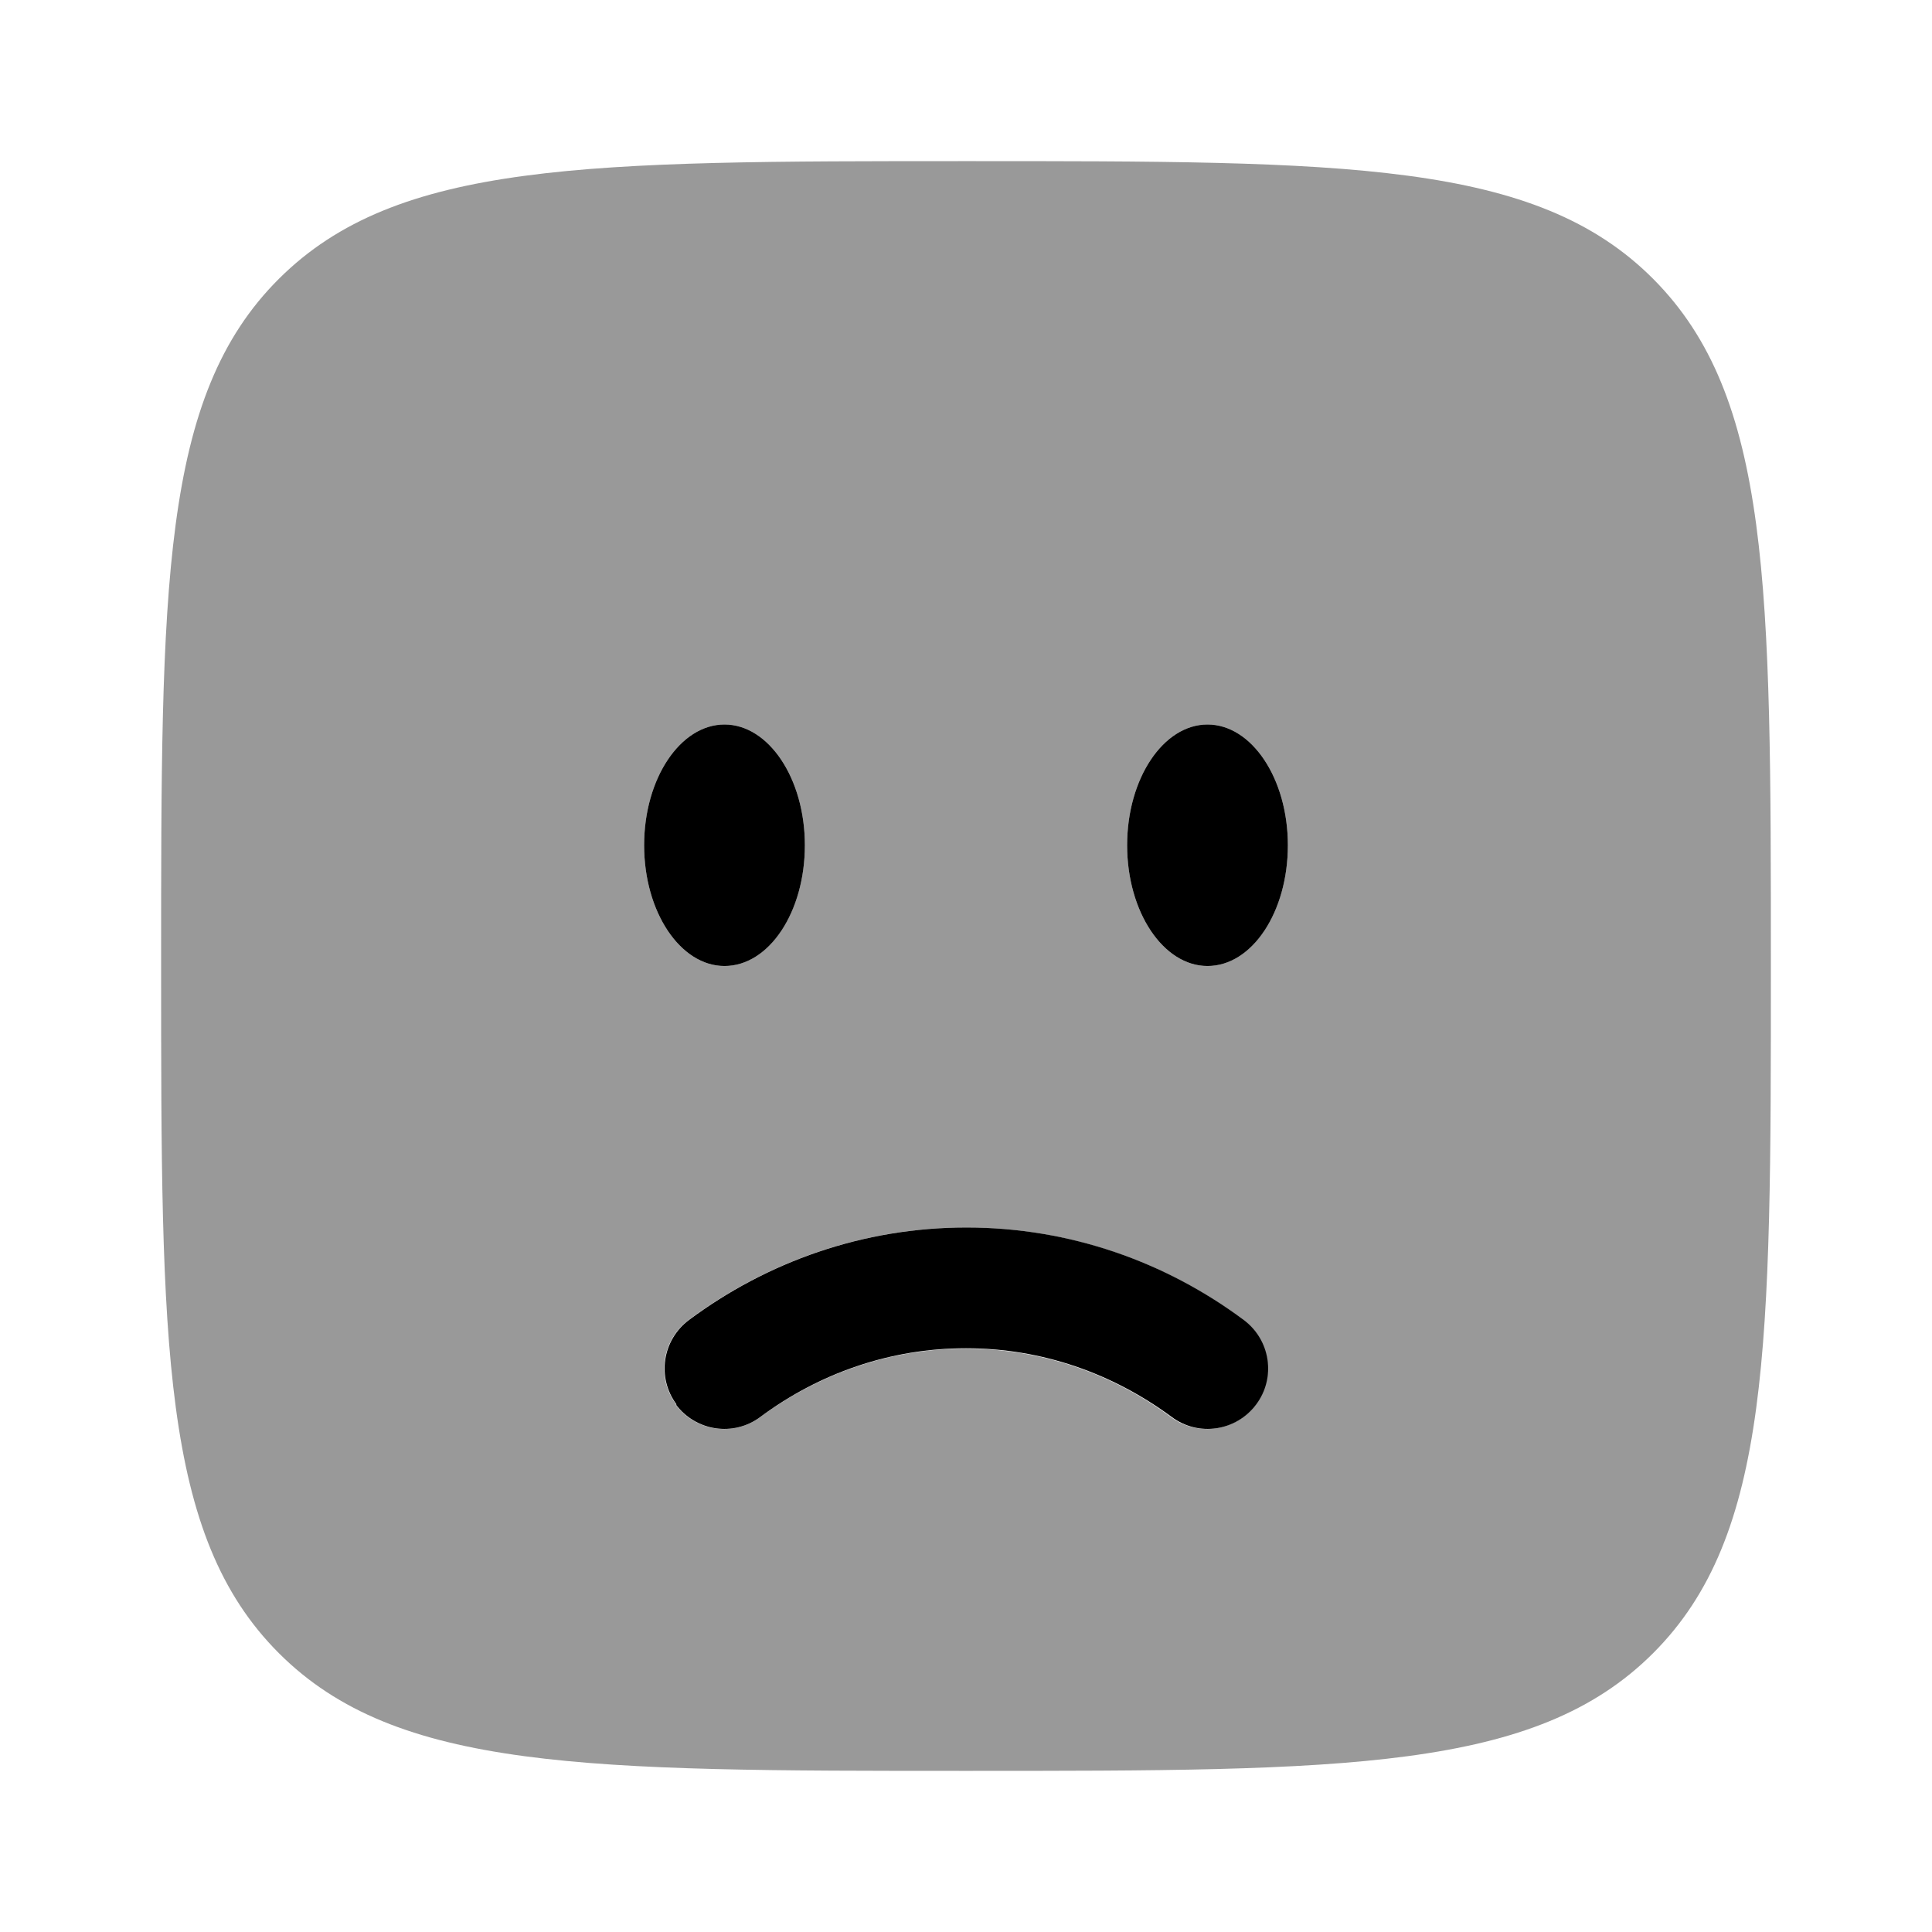 <svg xmlns="http://www.w3.org/2000/svg" viewBox="0 0 512 512"><!--!Font Awesome Pro 6.6.0 by @fontawesome - https://fontawesome.com License - https://fontawesome.com/license (Commercial License) Copyright 2024 Fonticons, Inc.--><path class="fa-secondary" opacity=".4" d="M42.7 256c0 100.6 0 150.9 31.2 182.1s81.5 31.2 182.1 31.2s150.9 0 182.1-31.2c31.2-31.2 31.2-81.3 31.2-181.3l0-.8c0-100.6 0-150.8-31.2-182.1S356.6 42.7 256 42.7s-150.8 0-182.1 31.2S42.7 155.4 42.7 256zm128-32c0-17.7 9.6-32 21.3-32s21.3 14.3 21.3 32s-9.6 32-21.3 32s-21.3-14.3-21.3-32zm8.5 148.2c-5.3-7.1-3.8-17.1 3.3-22.4c20.7-15.4 46.1-24.5 73.5-24.5s52.8 9.1 73.5 24.5c7.1 5.3 8.6 15.3 3.3 22.4c-3.1 4.2-8 6.5-12.9 6.5c-3.3 0-6.7-1-9.5-3.1c-15.5-11.5-34.3-18.2-54.5-18.2s-38.9 6.7-54.5 18.2c-2.9 2.1-6.2 3.1-9.5 3.1c-4.9 0-9.7-2.2-12.9-6.5zM298.7 224c0-17.7 9.6-32 21.3-32s21.3 14.3 21.3 32s-9.6 32-21.3 32s-21.3-14.3-21.3-32z"/><path class="fa-primary" d="M179.1 372.2c5.3 7.1 15.3 8.6 22.4 3.3c15.5-11.5 34.3-18.2 54.5-18.2s38.9 6.7 54.5 18.2c7.1 5.3 17.1 3.8 22.4-3.3s3.8-17.1-3.3-22.4c-20.7-15.4-46.1-24.5-73.5-24.5s-52.8 9.1-73.5 24.5c-7.1 5.3-8.6 15.3-3.3 22.4zM320 256c11.8 0 21.3-14.3 21.3-32s-9.6-32-21.3-32s-21.3 14.3-21.3 32s9.6 32 21.3 32zm-128 0c11.8 0 21.3-14.3 21.3-32s-9.6-32-21.3-32s-21.3 14.3-21.3 32s9.6 32 21.3 32z"/></svg>